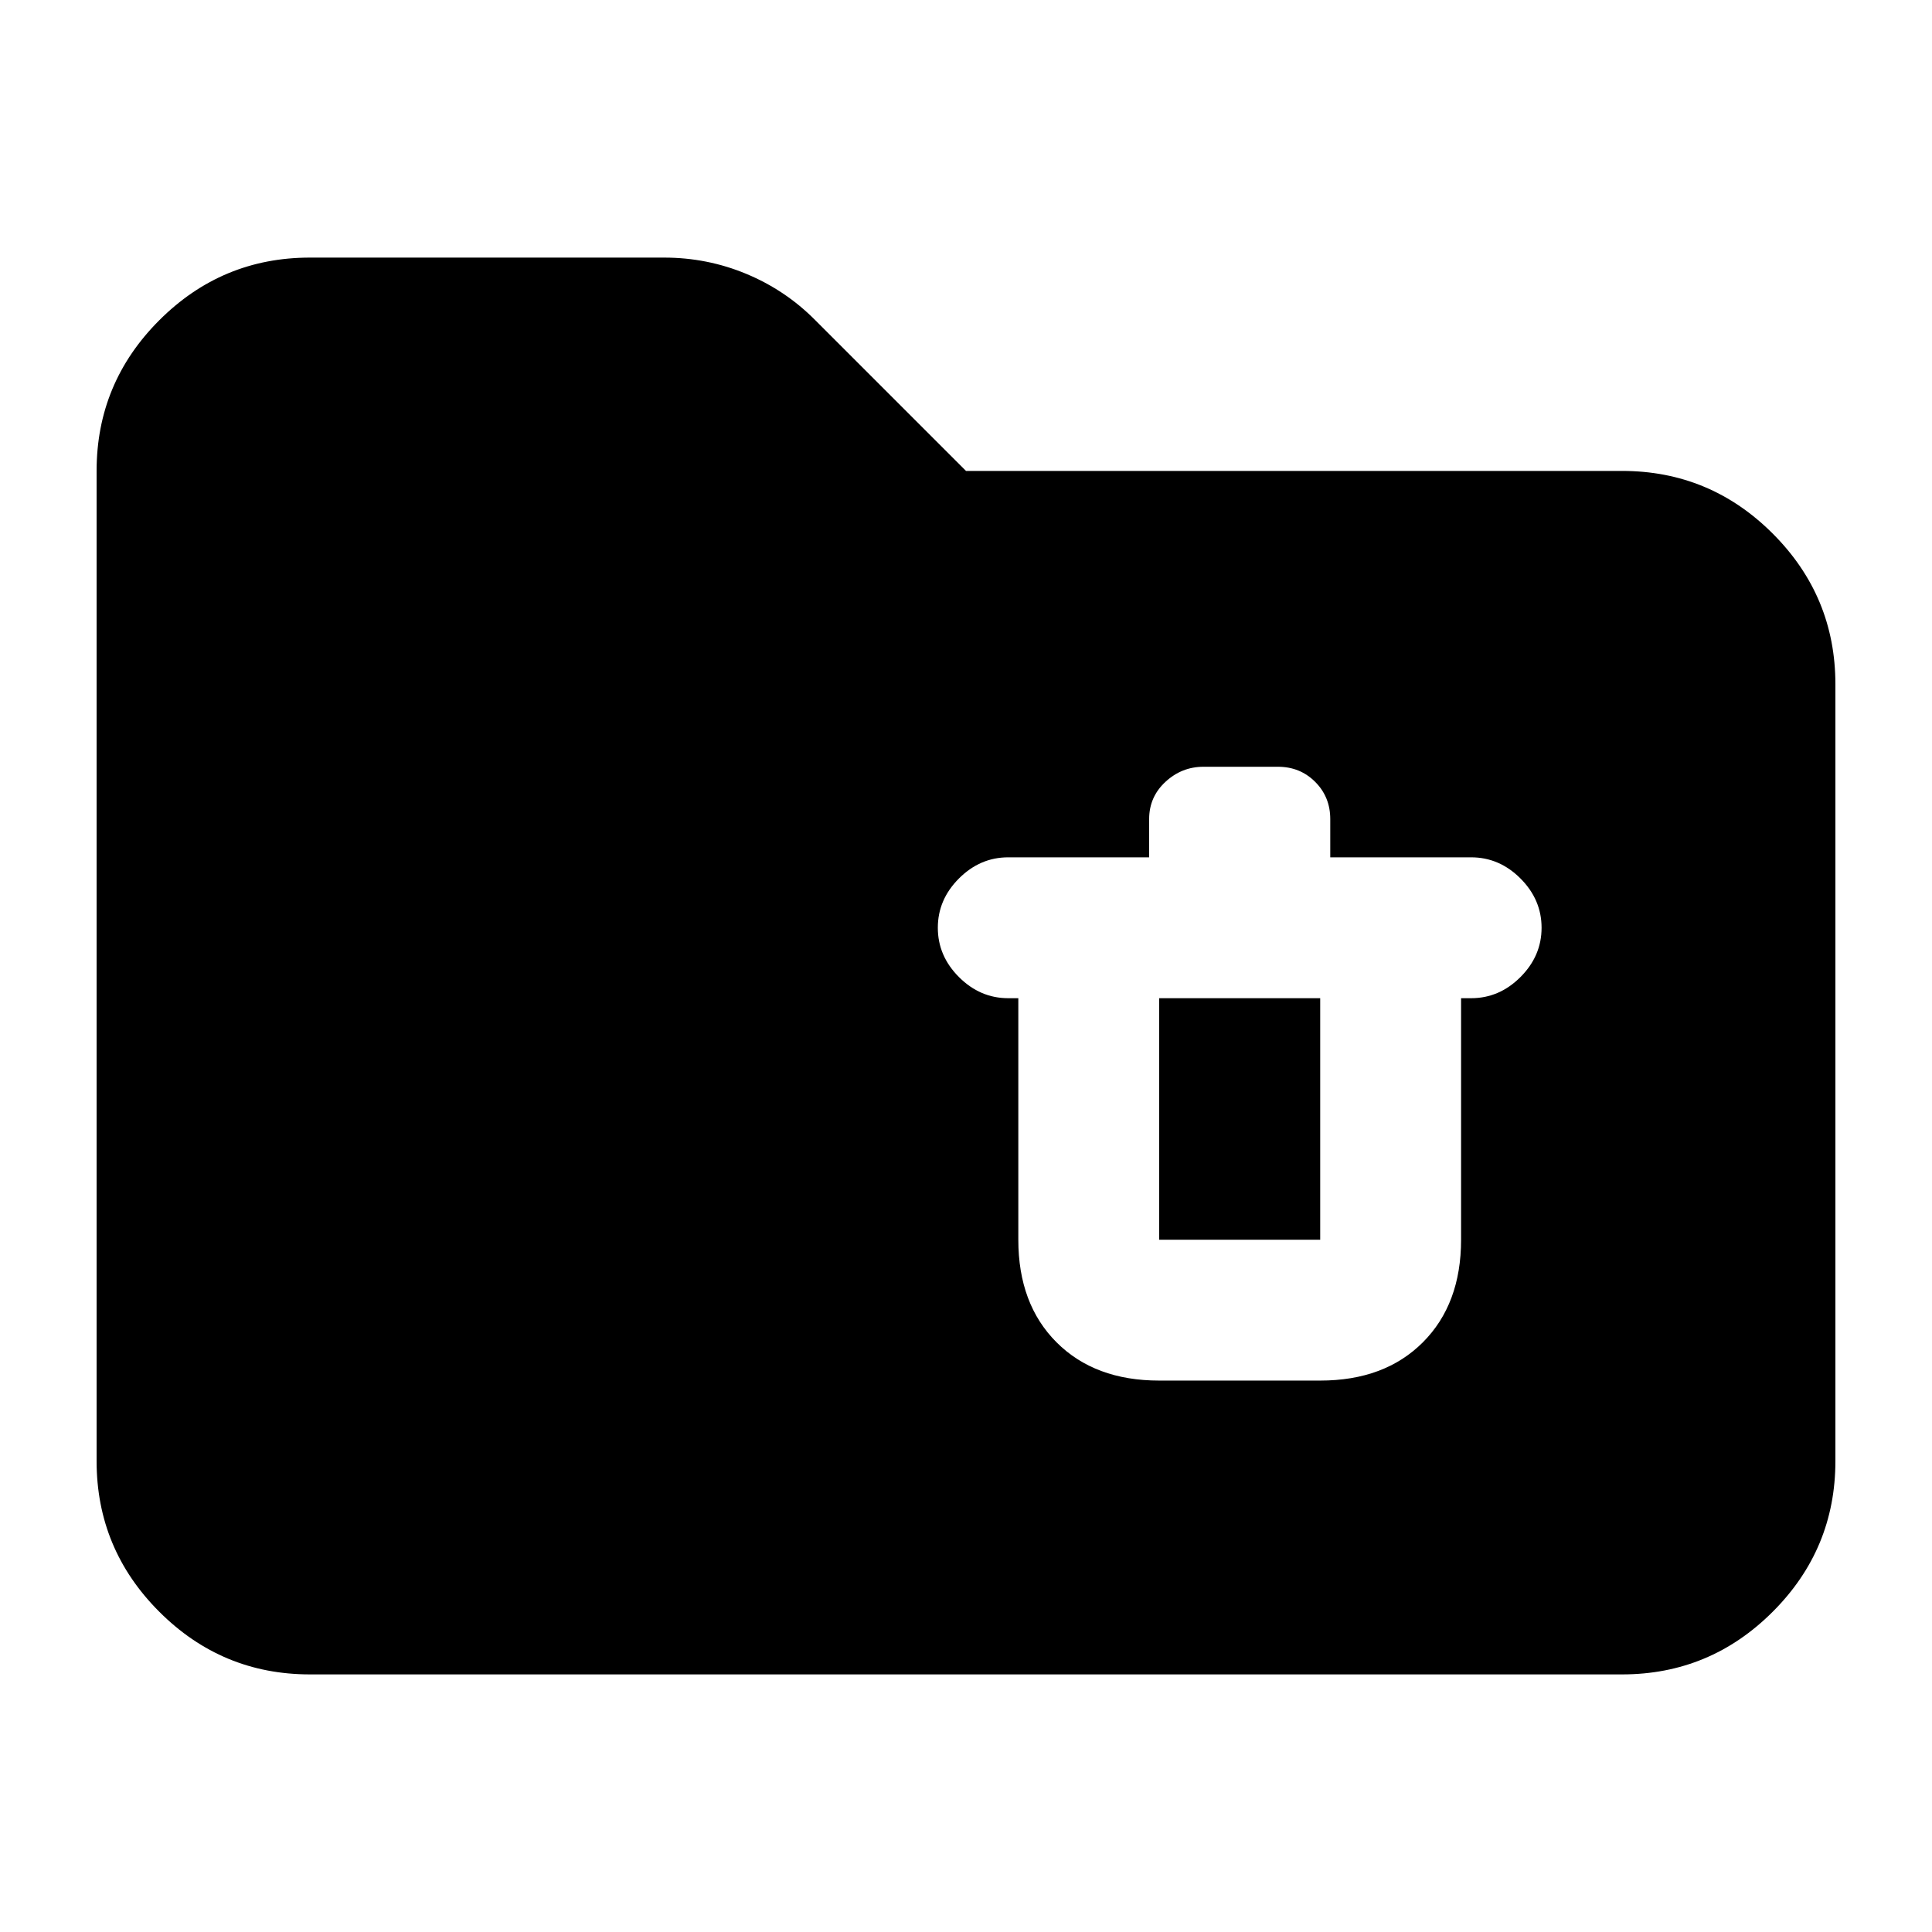 <svg xmlns="http://www.w3.org/2000/svg" height="24" viewBox="0 -960 960 960" width="24"><path d="M154-128q-43.72 0-74.86-31.14Q48-190.27 48-234v-492q0-43.72 31.14-74.86T154-832h176q21.43 0 40.85 8.09Q390.27-815.83 405-801l75 75h326q43.72 0 74.86 31.14T912-620v386q0 43.73-31.14 74.86Q849.72-128 806-128H154Zm422-146h80q32 0 51-19t19-51v-120h5q14 0 24.5-10.5T766-499q0-14-10.5-24.5T731-534h-70v-19q0-11-7.5-18.5T635-579h-37q-10.8 0-18.9 7.5Q571-564 571-553v19h-70q-14 0-24.5 10.5T466-499q0 14 10.5 24.5T501-464h5v120q0 32 19 51t51 19Zm0-190h80v120h-80v-120Z"/></svg>